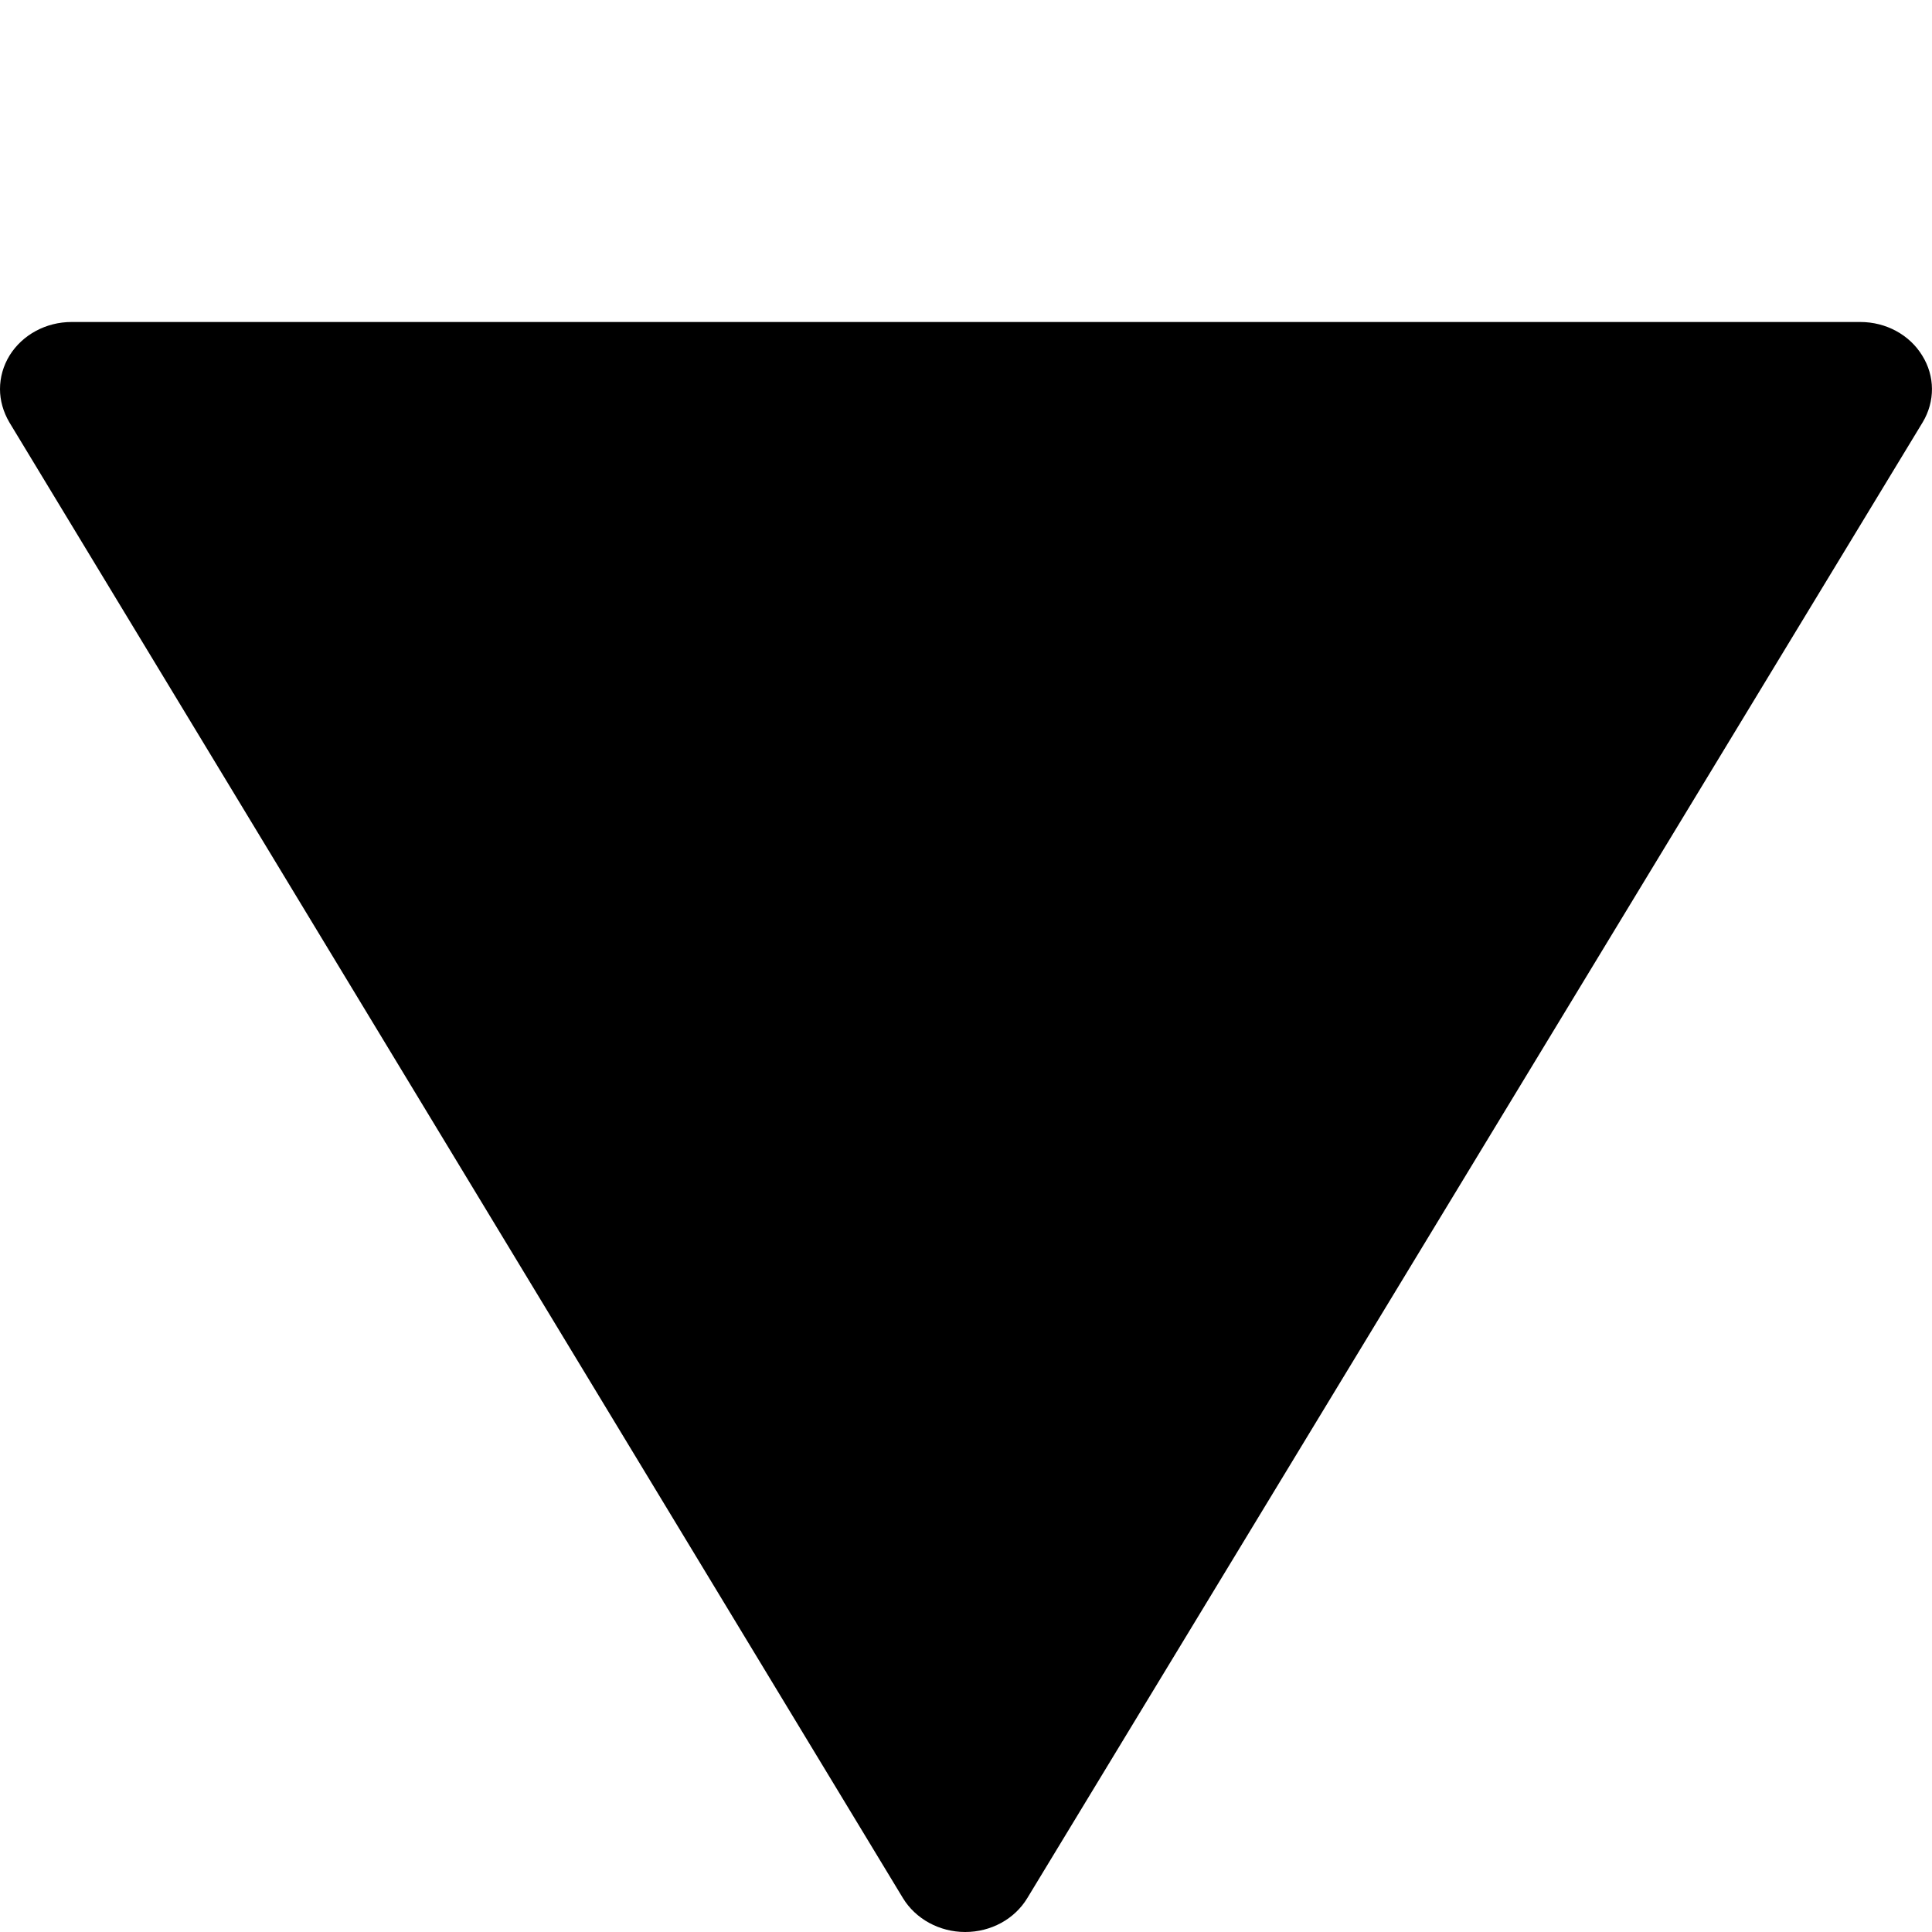 <svg width="12" height="12" viewBox="0 0 12 12" xmlns="http://www.w3.org/2000/svg">
<g clip-path="url(#clip0_263_638)">
<path fill-rule="evenodd" clip-rule="evenodd" d="M6.381 11.789L11.942 2.623C12.02 2.493 12.019 2.336 11.939 2.208C11.86 2.079 11.714 2 11.555 2L0.444 2C0.286 2 0.14 2.079 0.06 2.207C0.02 2.272 0 2.344 0 2.417C0 2.487 0.02 2.558 0.058 2.623L5.608 11.789C5.687 11.919 5.835 12 5.995 12C6.155 12 6.302 11.92 6.381 11.789Z"/>
</g>
<defs>
<clipPath id="clip0_263_638">
<rect width="12" height="12" />
</clipPath>
</defs>
</svg>

